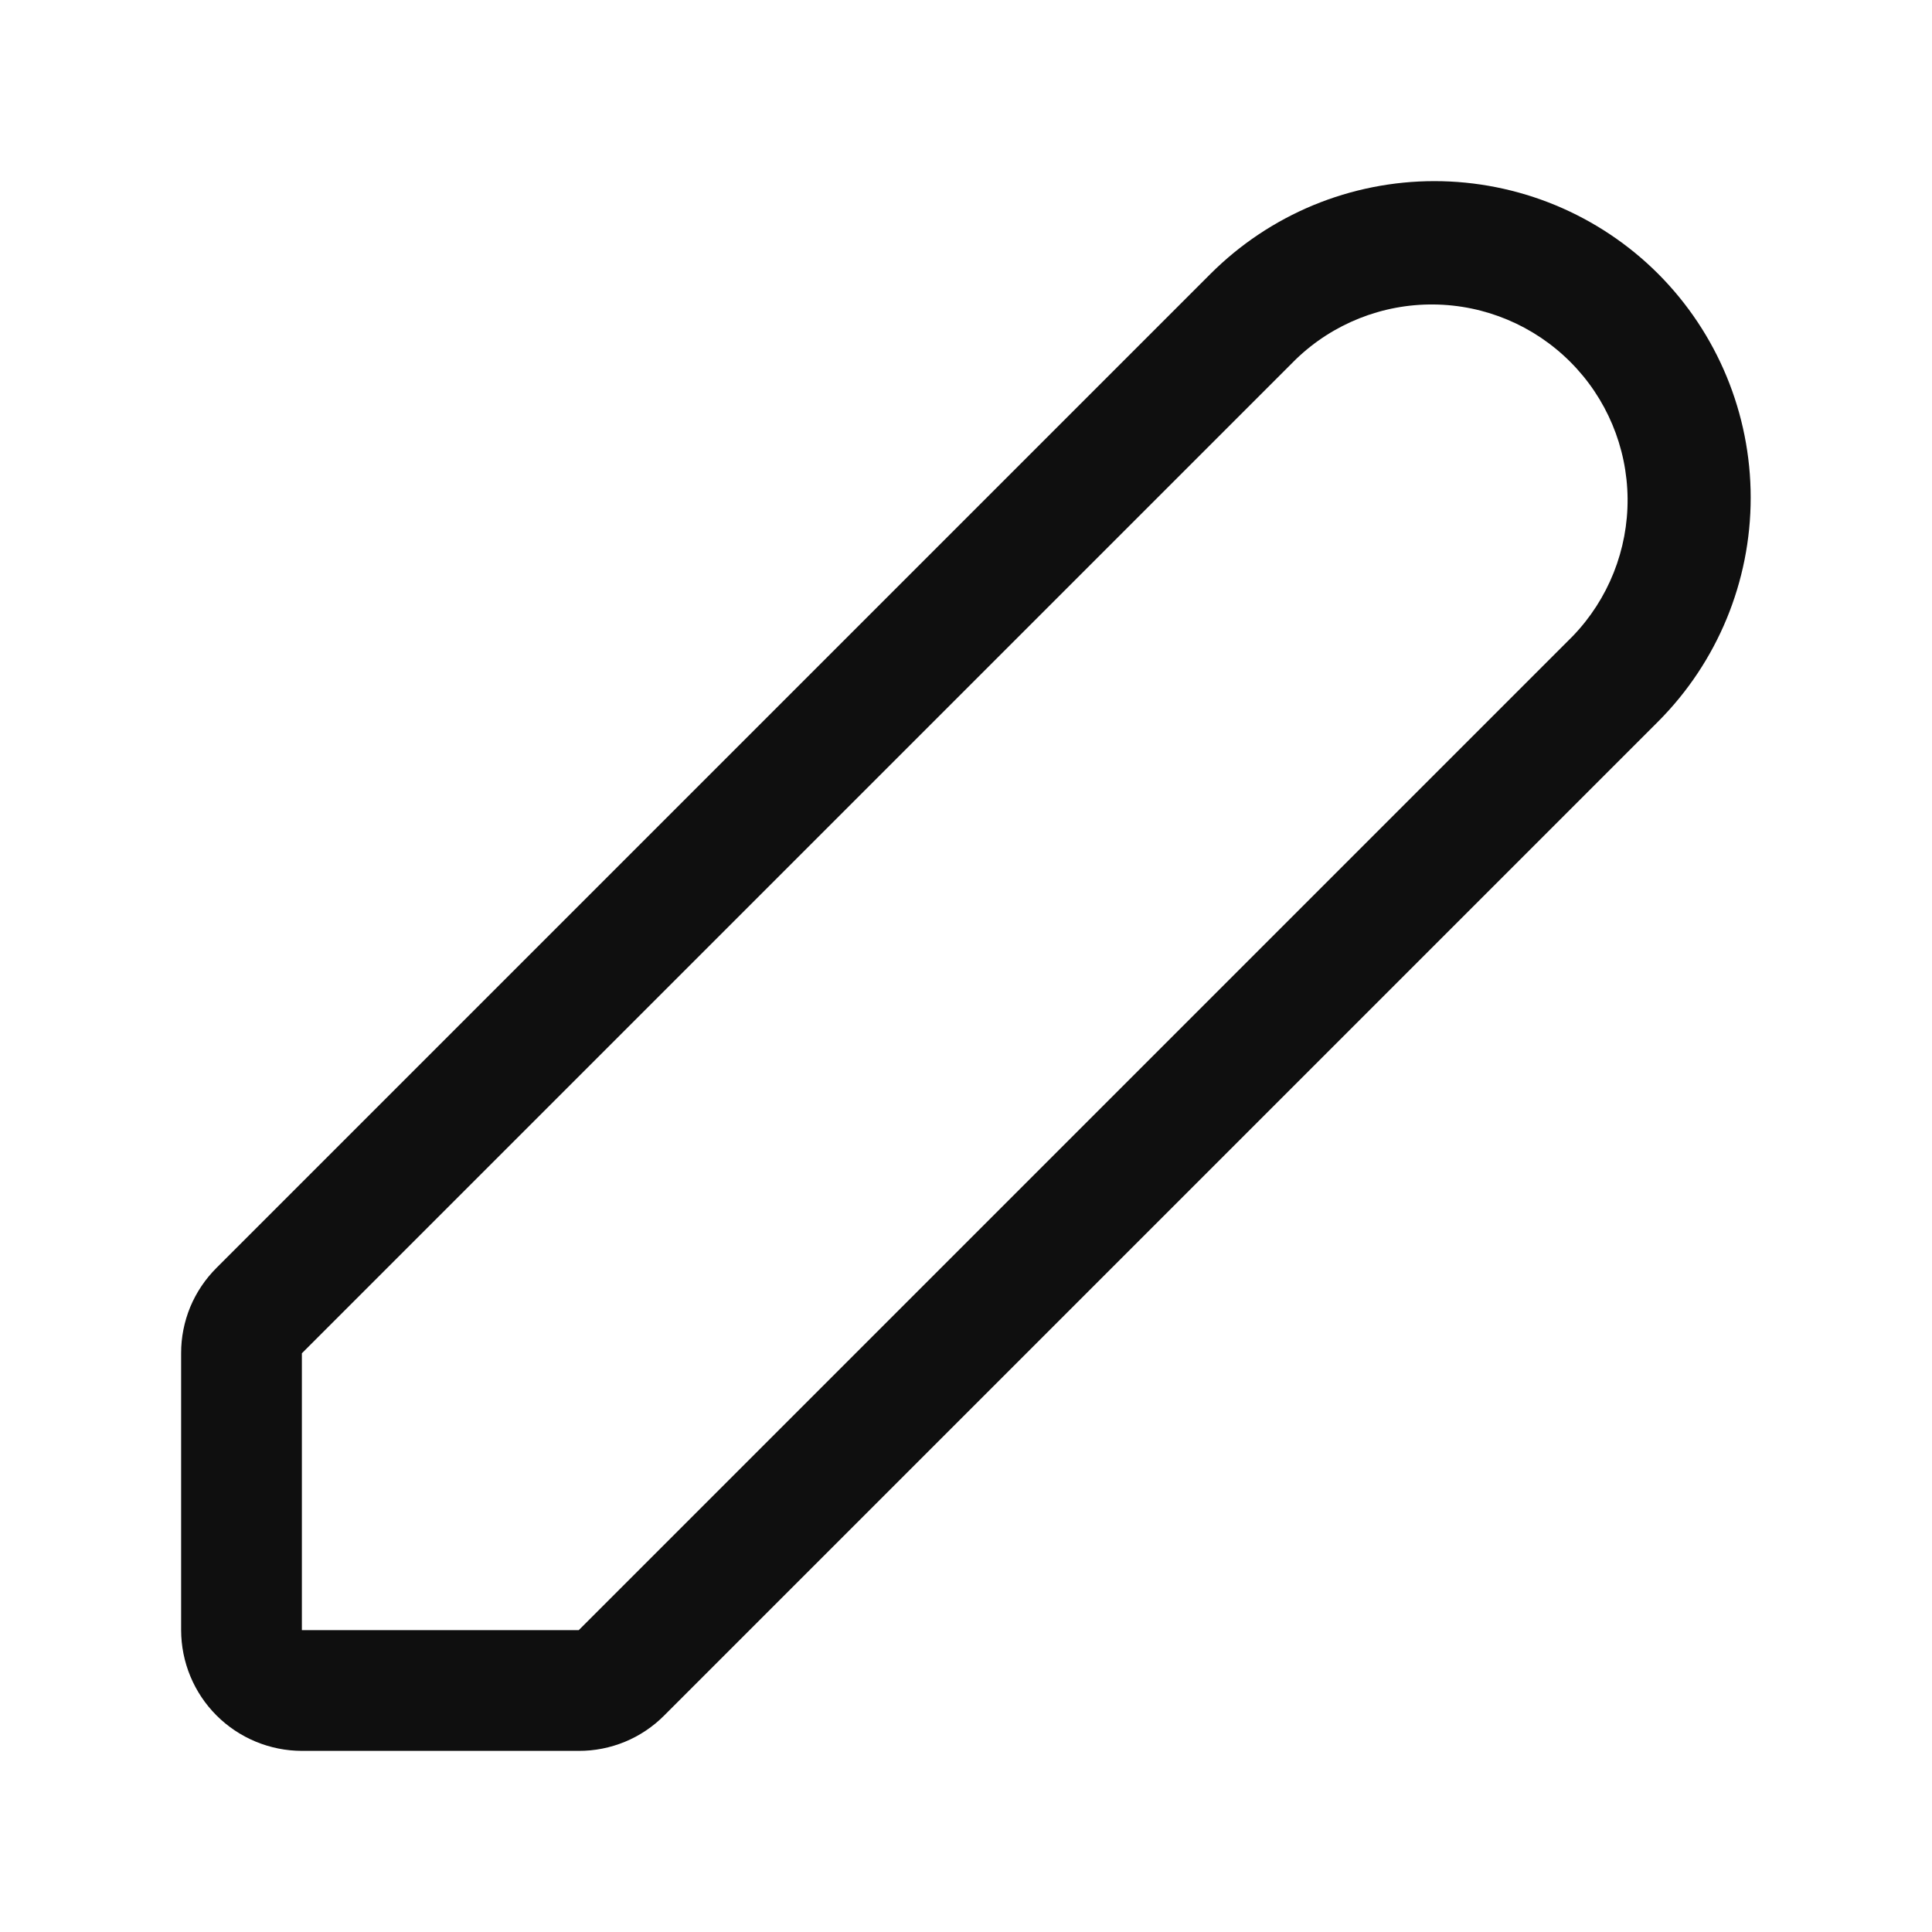 <svg width="32" height="32" viewBox="0 0 32 32" fill="none" xmlns="http://www.w3.org/2000/svg">
<path d="M27.465 4.536C26.978 4.049 26.4 3.663 25.764 3.399C25.128 3.136 24.446 3 23.758 3C23.069 3 22.387 3.136 21.751 3.399C21.115 3.663 20.537 4.049 20.05 4.536L3.586 21C3.4 21.185 3.252 21.406 3.151 21.648C3.051 21.891 2.999 22.152 3 22.415V27C3.001 27.53 3.211 28.038 3.586 28.413C3.961 28.788 4.47 28.999 5 29H9.586C9.849 29.001 10.109 28.949 10.352 28.849C10.594 28.749 10.815 28.601 11 28.415L27.465 11.95C28.446 10.966 28.997 9.633 28.997 8.243C28.997 6.853 28.446 5.52 27.465 4.536ZM26.05 10.536L9.586 27H5V22.415L21.465 5.95C22.077 5.36 22.896 5.035 23.745 5.043C24.595 5.051 25.407 5.392 26.008 5.993C26.609 6.593 26.95 7.406 26.958 8.256C26.965 9.105 26.64 9.924 26.05 10.536Z" fill="#0F0F0F"/>
</svg>
